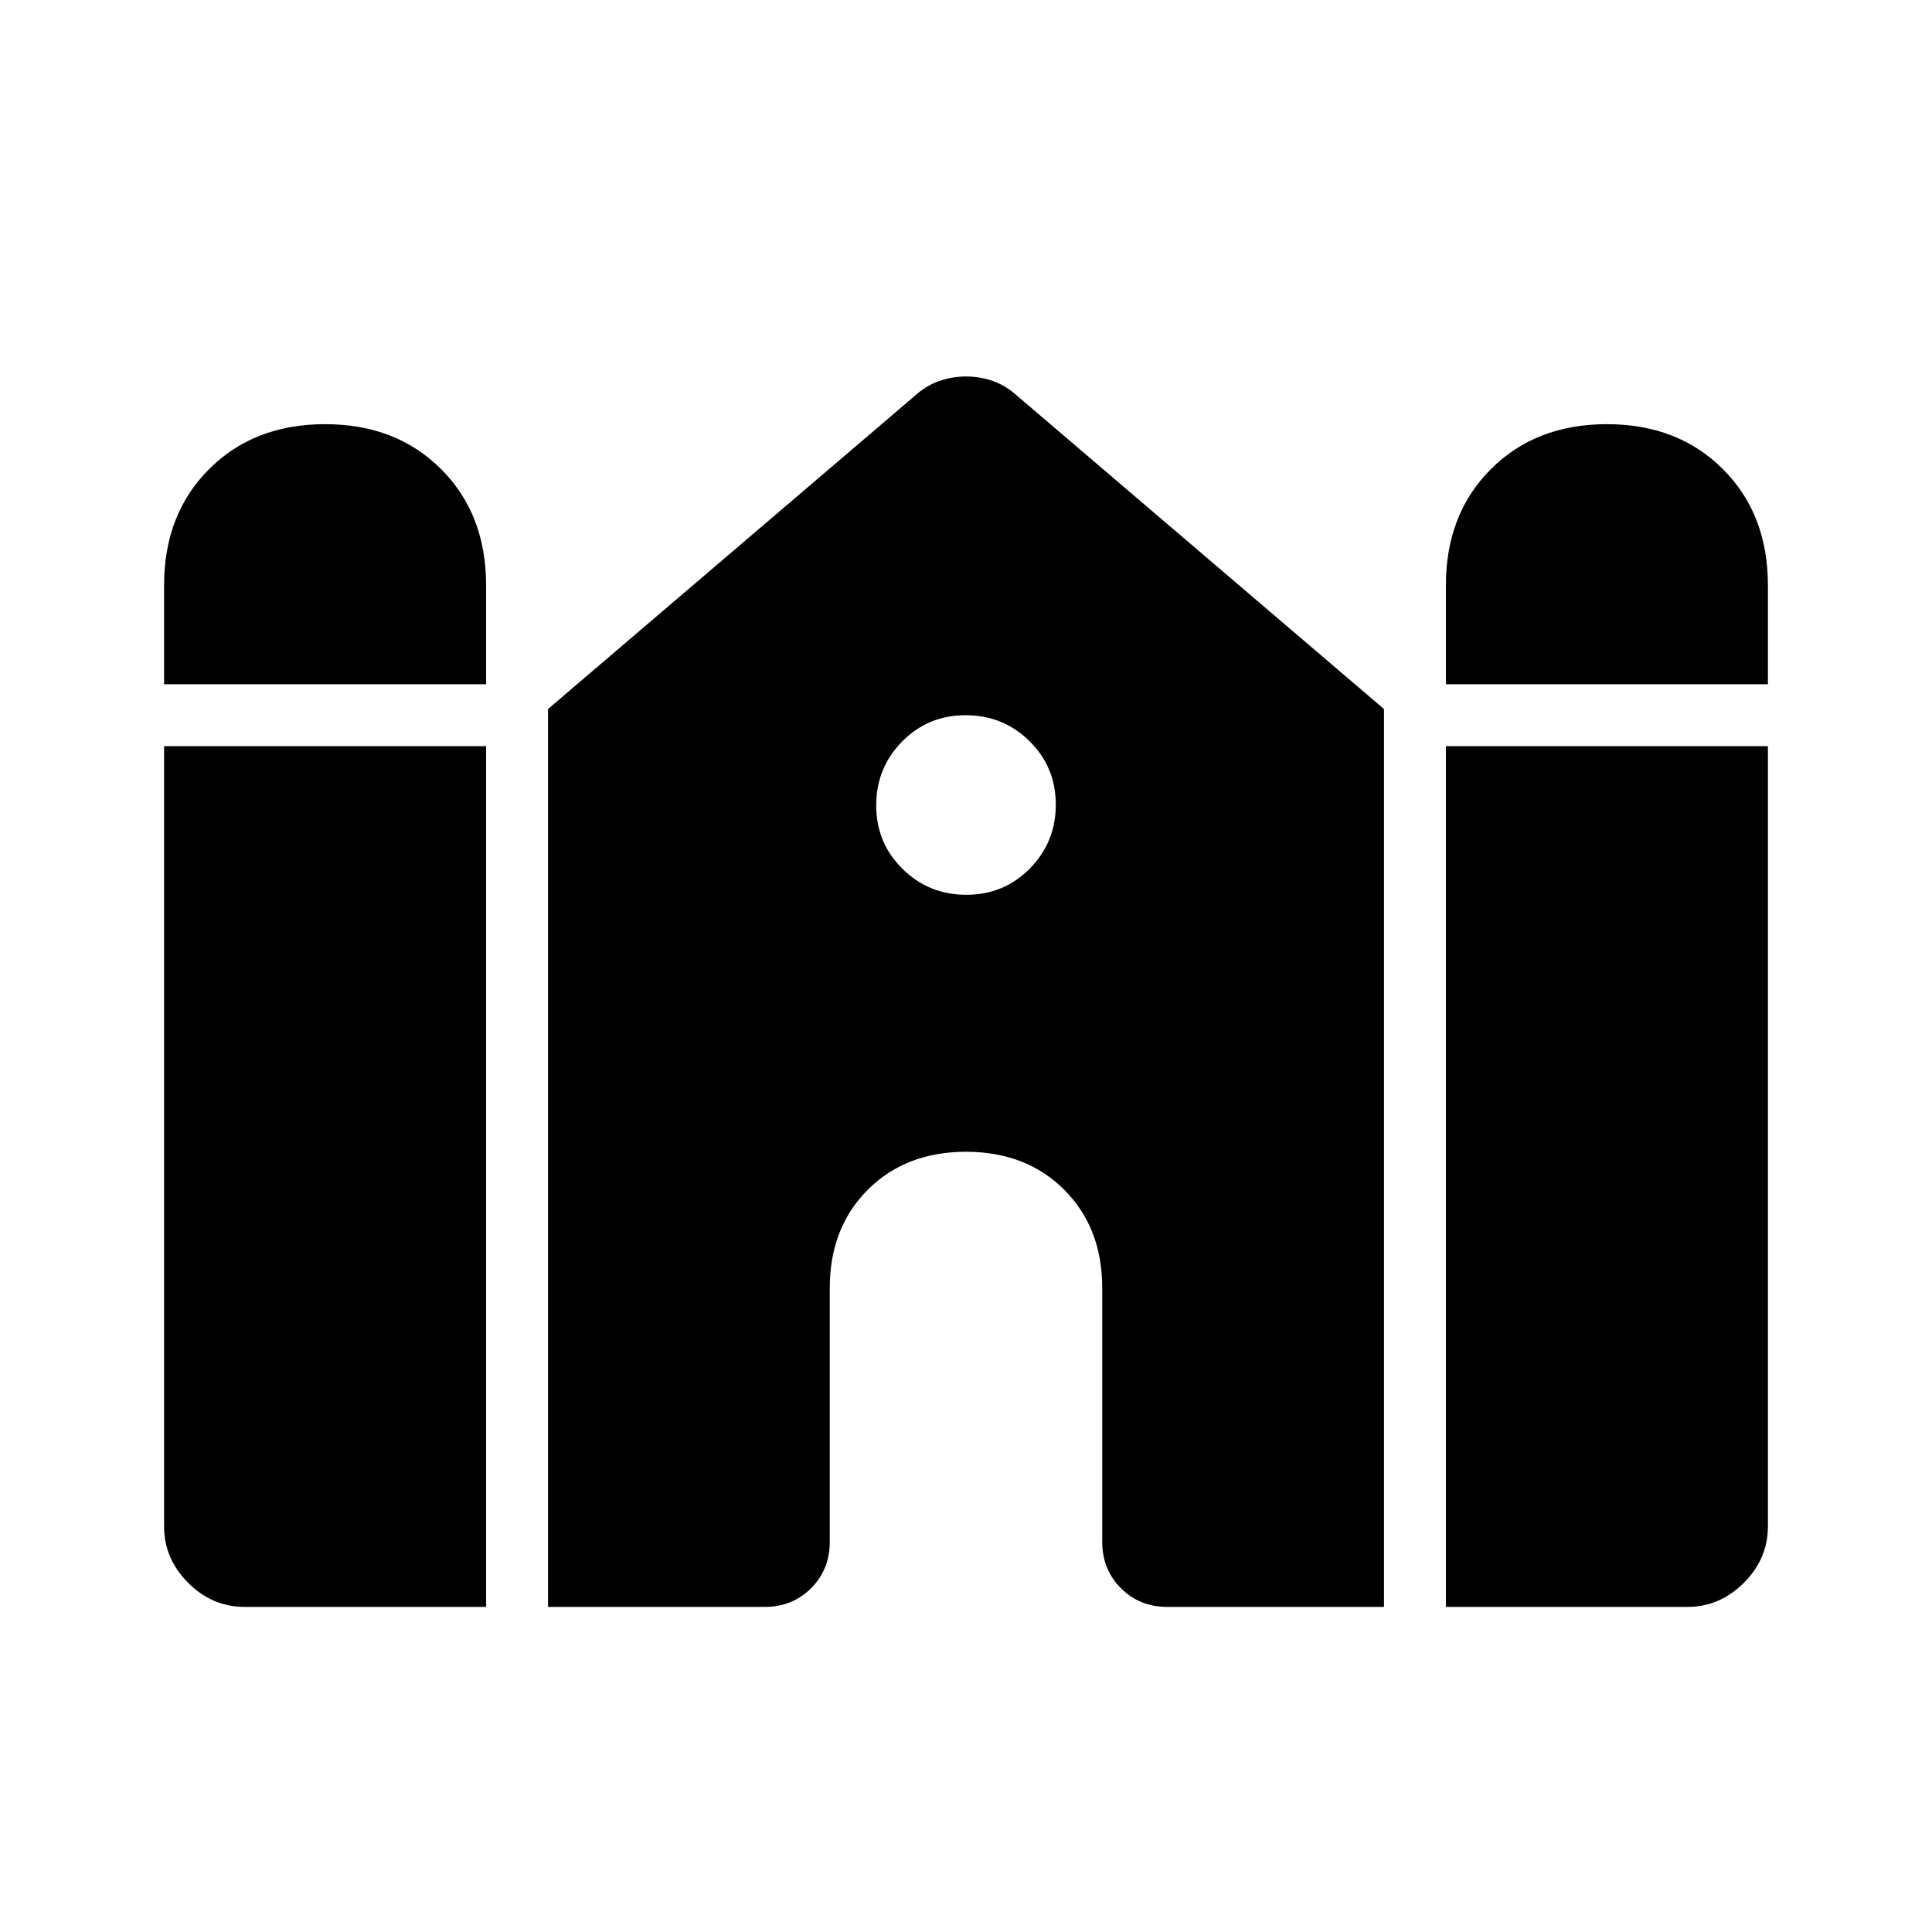 <svg xmlns="http://www.w3.org/2000/svg" height="24" viewBox="0 -960 960 960" width="24"><path d="M718.462-620v-49.231q0-35.308 22.346-57.654 22.346-22.346 57.654-22.346 35.307 0 57.654 22.346 22.346 22.346 22.346 57.654V-620h-160Zm-636.924 0v-49.231q0-35.308 22.346-57.654 22.347-22.346 57.654-22.346 35.308 0 57.654 22.346 22.346 22.346 22.346 57.654V-620h-160Zm0 418.462v-387.693h160v427.693h-120q-16.077 0-28.038-11.962-11.962-11.961-11.962-28.038Zm190.769 40v-446.155l182.077-155.461q5.616-5.154 12.134-7.462 6.519-2.307 13.539-2.307t13.482 2.307q6.461 2.308 12.077 7.462l182.077 155.461v446.155H580q-13.731 0-23.019-9.289-9.289-9.288-9.289-23.019V-320q0-29.923-18.884-48.808-18.885-18.884-48.808-18.884t-48.808 18.884Q412.308-349.923 412.308-320v126.154q0 13.731-9.289 23.019-9.288 9.289-23.019 9.289H272.307Zm446.155 0v-427.693h160v387.693q0 16.077-11.962 28.038-11.961 11.962-28.038 11.962h-120ZM480.181-515.385q18.665 0 31.55-13.065 12.884-13.066 12.884-31.731t-13.065-31.55q-13.066-12.884-31.731-12.884t-31.55 13.065q-12.884 13.066-12.884 31.731t13.065 31.55q13.066 12.884 31.731 12.884Z"/></svg>